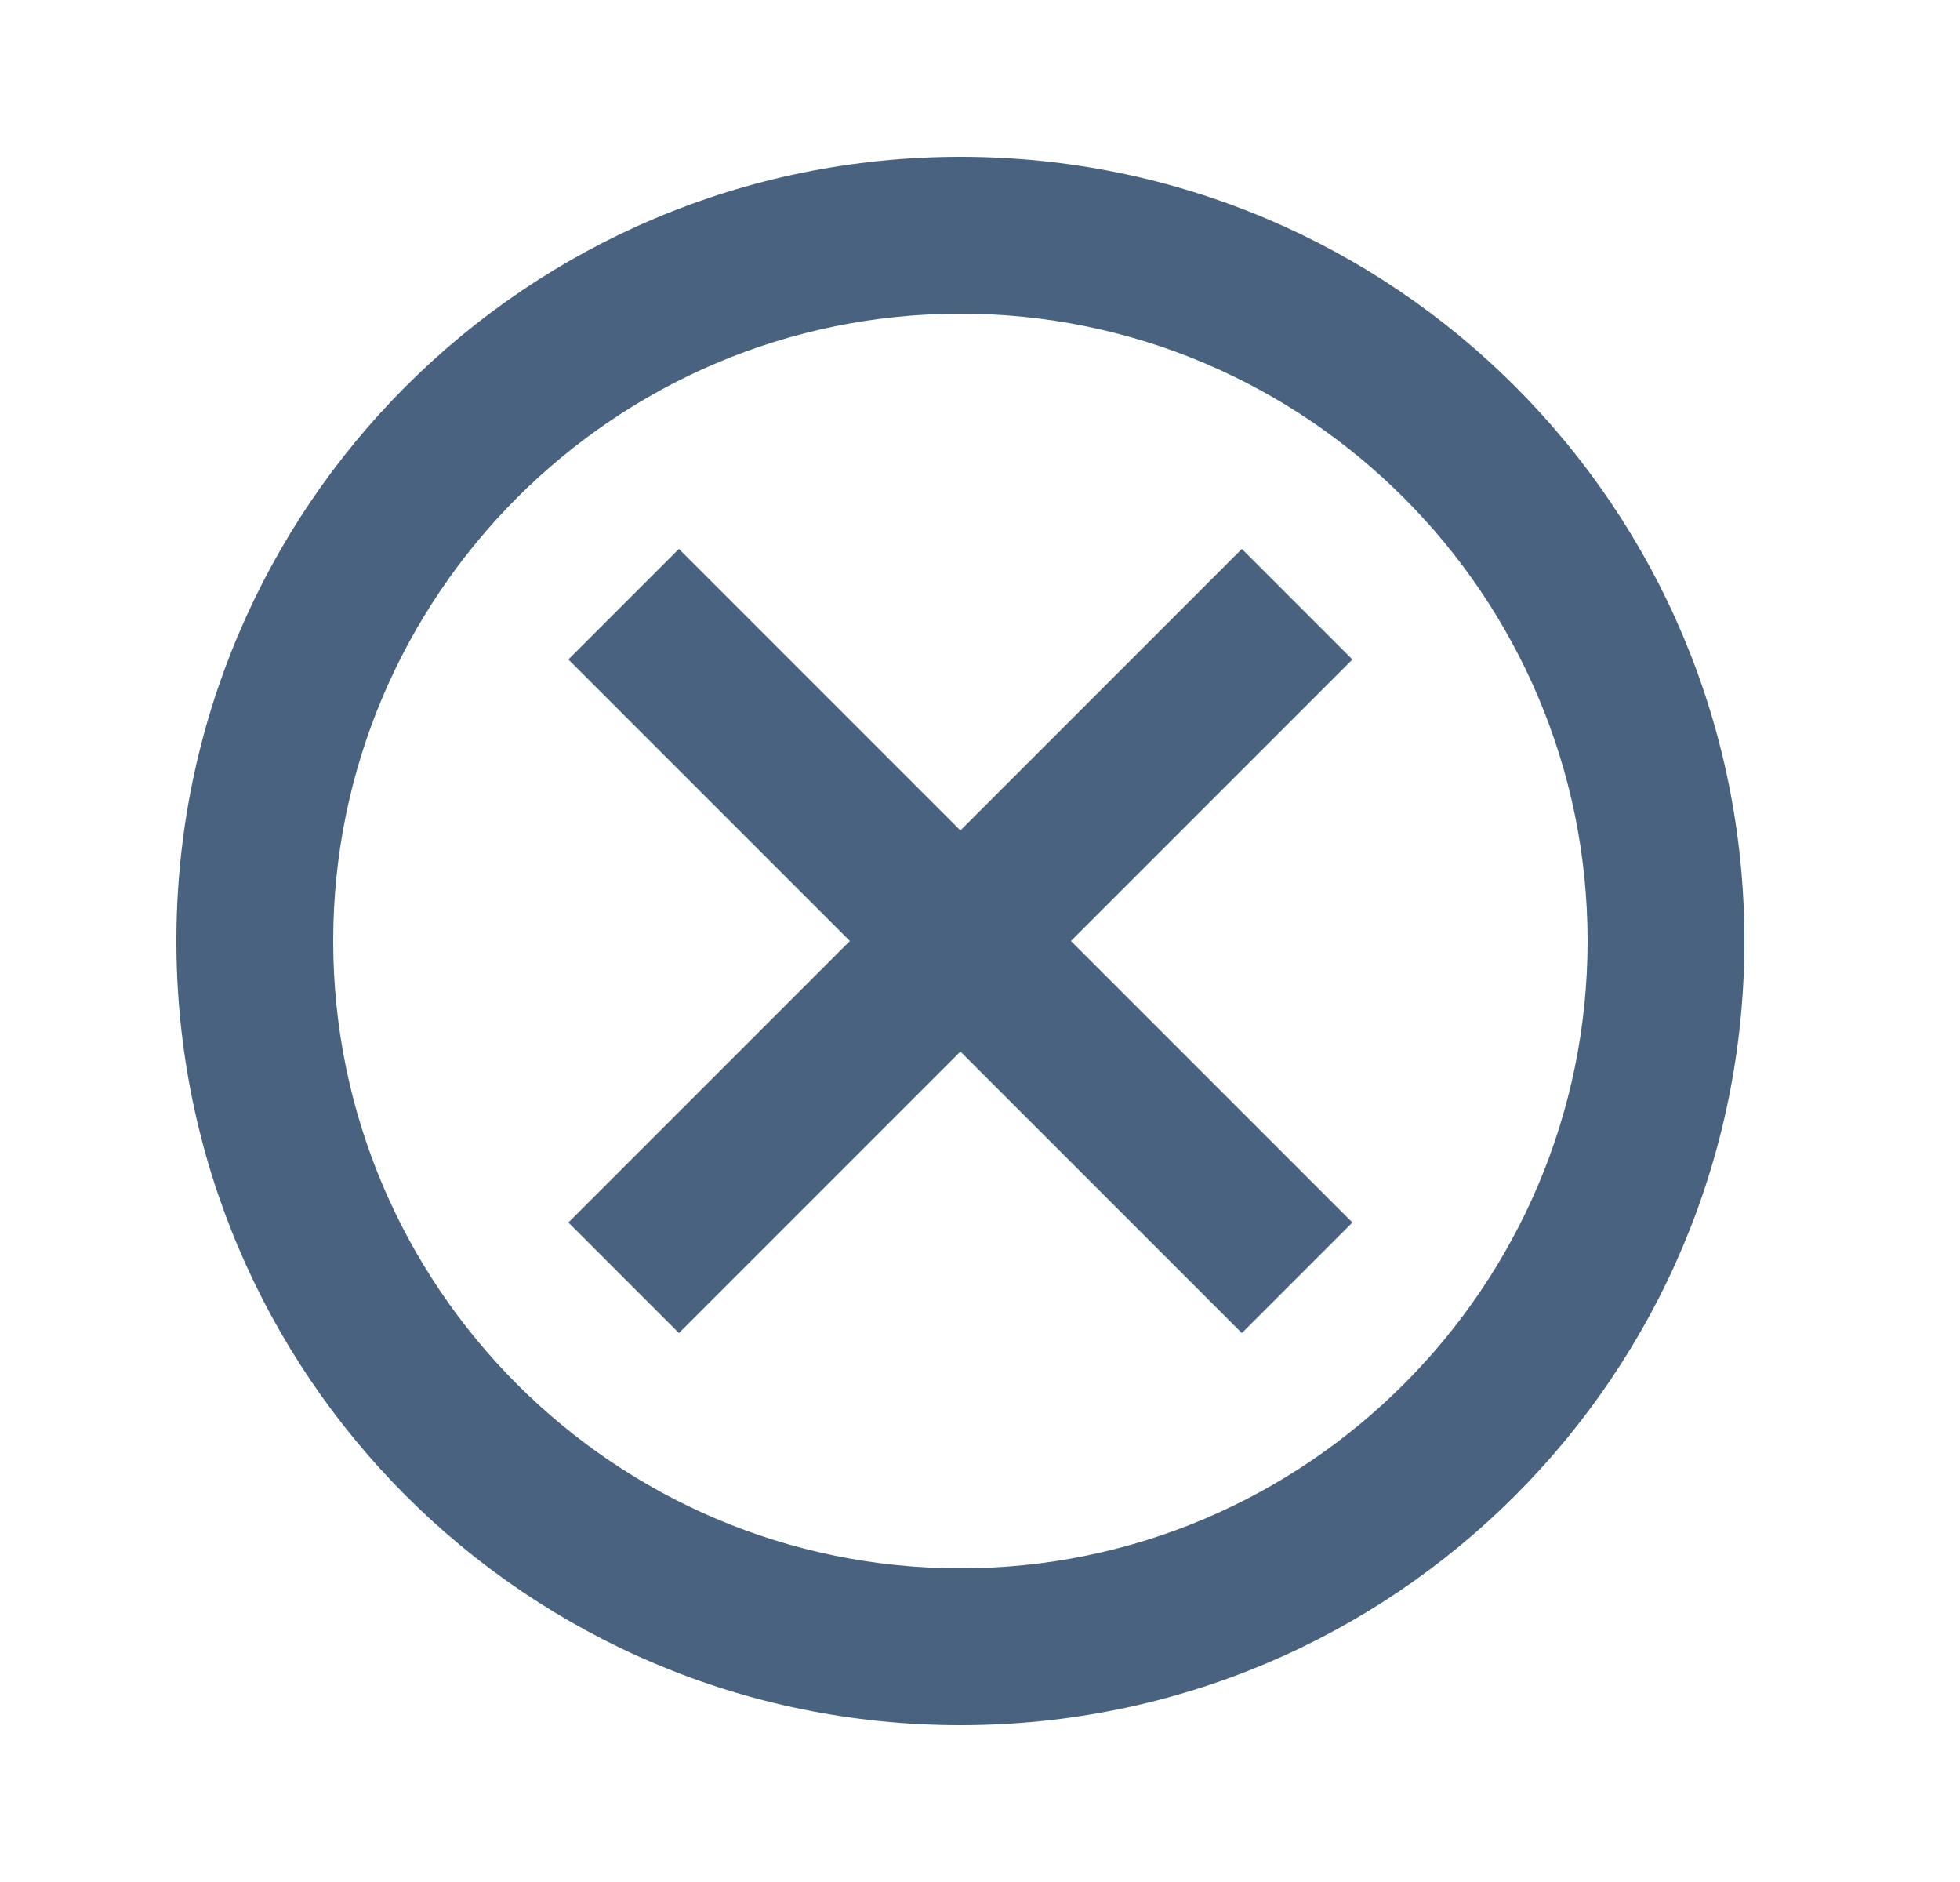 <svg width="25" height="24" viewBox="0 0 25 24" fill="none" xmlns="http://www.w3.org/2000/svg">
<g id="Icons/cancel_24px">
<path id="icon" fill-rule="evenodd" clip-rule="evenodd" d="M12.25 2C6.72 2 2.25 6.47 2.25 12C2.25 17.53 6.72 22 12.25 22C17.78 22 22.25 17.53 22.25 12C22.25 6.47 17.78 2 12.25 2ZM12.25 20C7.84 20 4.25 16.41 4.25 12C4.25 7.59 7.84 4 12.25 4C16.66 4 20.25 7.59 20.25 12C20.25 16.41 16.66 20 12.25 20ZM12.25 10.59L15.84 7L17.25 8.41L13.66 12L17.25 15.59L15.84 17L12.25 13.41L8.66 17L7.25 15.59L10.84 12L7.25 8.41L8.66 7L12.25 10.59Z" fill="#48627F"/>
</g>
</svg>
